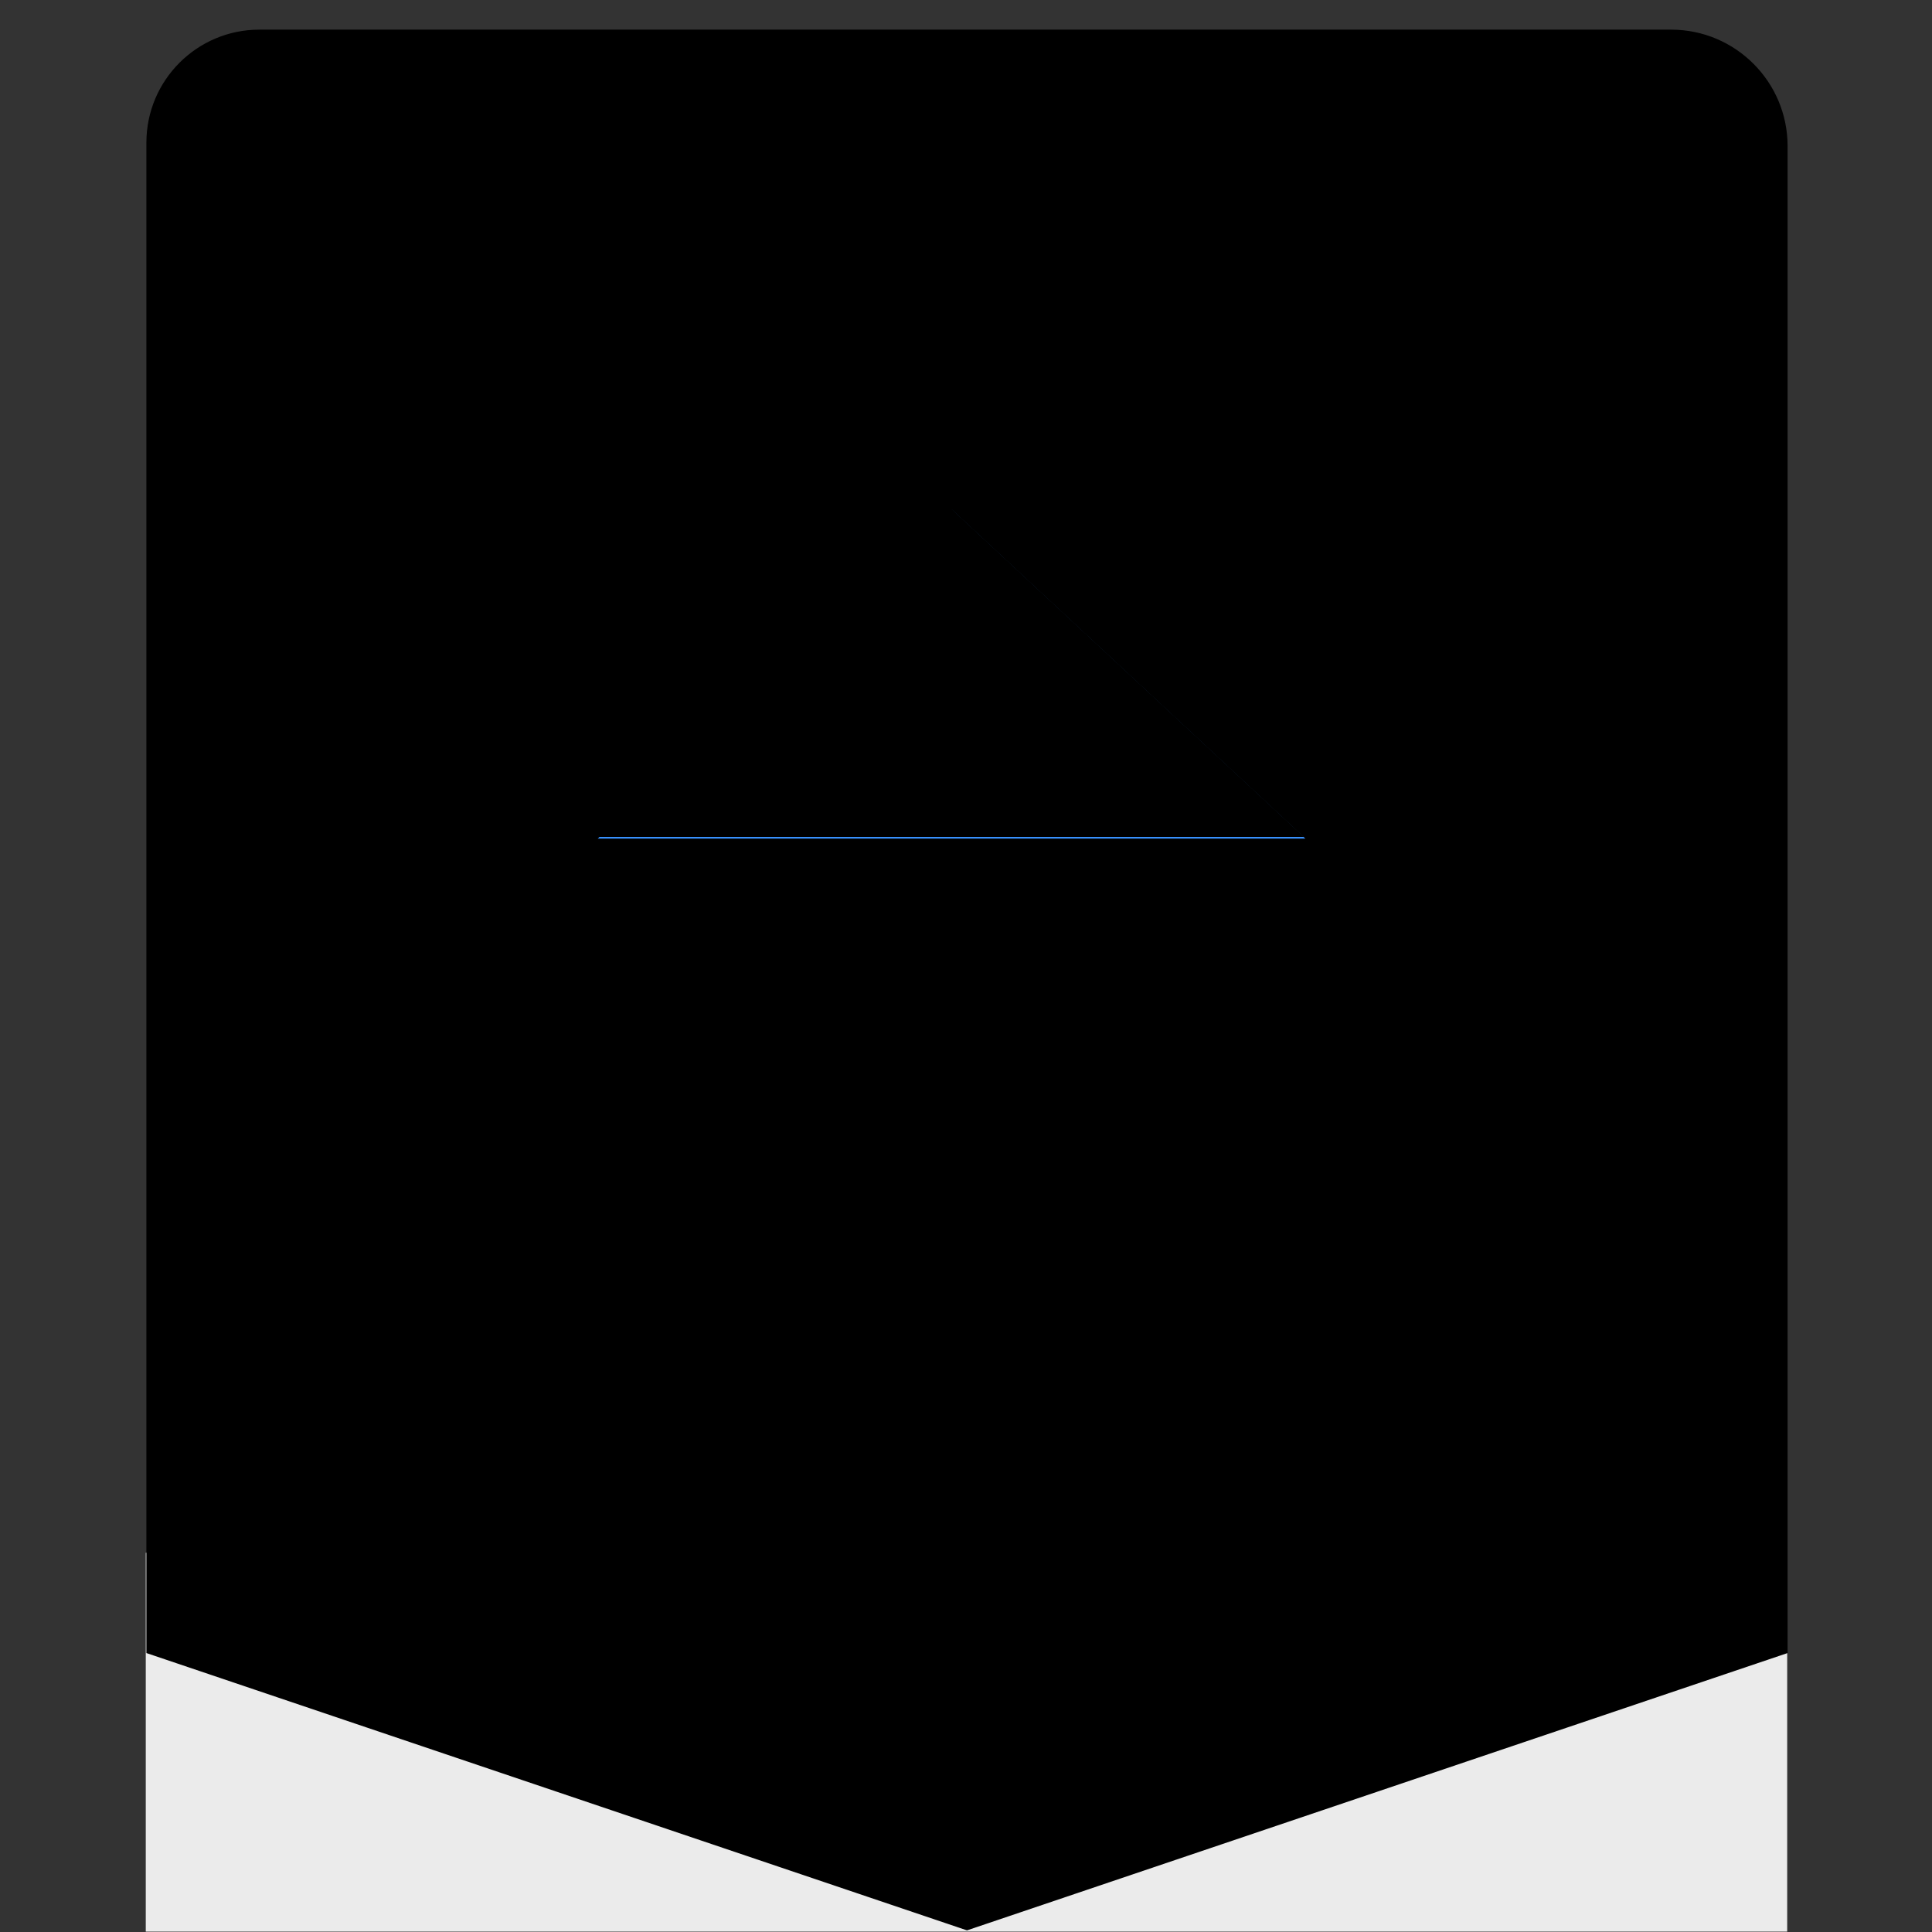 <svg class="arrow-button" width="100%" height="100%" viewBox="0 0 100 100" version="1.1" xmlns="http://www.w3.org/2000/svg" style="fill-rule:evenodd;clip-rule:evenodd;stroke-linejoin:round;stroke-miterlimit:1.414;">
    <rect x="0" y="0" width="100" height="100" fill="#333333" stroke="none"/>
    <g transform="matrix(6.02811e-17,0.984,-0.984,6.02811e-17,98.649,1.553)">
        <g transform="matrix(1.366,0,0,1.647,-36.573,-4.041)">
            <rect x="85.41" y="6.245" width="14.59" height="52.423" style="fill:rgb(235,235,235);"/>
        </g>
        <g transform="matrix(6.85703e-17,1.12,0.628,-3.84569e-17,-103.902,-152.632)">
            <g transform="matrix(1.334,0,0,2.379,0,0)">
                <path class="arrow-button-bg" d="M106.323,126.69L106.323,73.632C106.323,71.37 108.16,69.533 110.423,69.533L160.127,69.533C162.322,69.533 164.104,71.315 164.104,73.51L164.104,126.69L135.214,136.454L106.323,126.69Z" />
            </g>
            <g transform="matrix(1.334,0,0,2.379,0,-1.861)">
                <path d="M135.757,87.205L148.214,98.797L123.301,98.797L135.757,87.205Z" style="fill:rgb(56,145,253);"/>
            </g>
        </g>
        <g transform="matrix(-2.74497e-16,-1.494,1.494,-2.74497e-16,-105.156,253.089)">
            <path class="arrow-button-arrow" d="M135.757,87.205L148.214,98.797L123.301,98.797L135.757,87.205Z" />
        </g>
    </g>
</svg>
